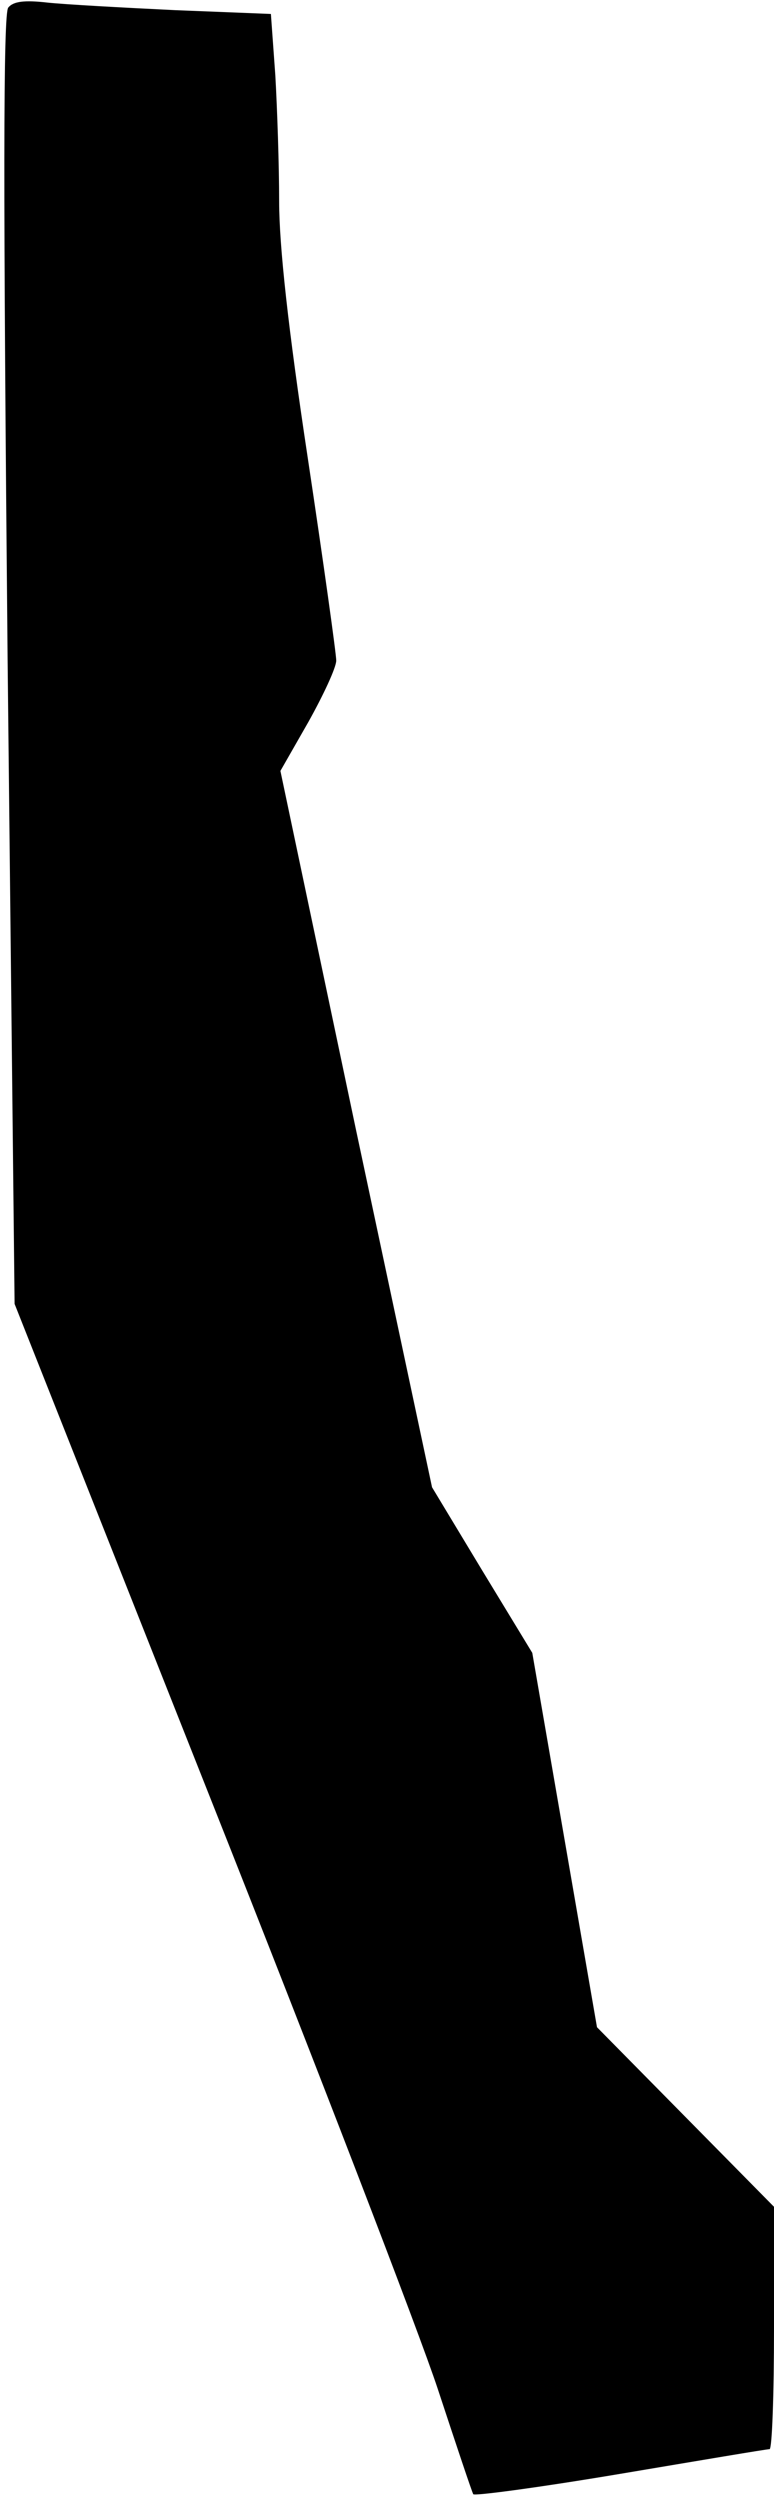 <?xml version="1.0" standalone="no"?>
<!DOCTYPE svg PUBLIC "-//W3C//DTD SVG 20010904//EN"
 "http://www.w3.org/TR/2001/REC-SVG-20010904/DTD/svg10.dtd">
<svg version="1.0" xmlns="http://www.w3.org/2000/svg"
 width="122pt" height="394pt" viewBox="0 0 122 394"
 preserveAspectRatio="xMidYMid meet">
<g transform="translate(0,394) scale(0.1,-0.1)"
fill="#000000" stroke="none">
<path fill="#000000" stroke="none" d="M13 3928 c-8 -9 -8 -288 -1 -1028 l11
-1015 307 -775 c169 -426 331 -847 360 -935 29 -88 54 -163 56 -166 2 -3 106
11 231 32 125 21 231 39 236 39 4 0 7 86 7 191 l0 191 -140 142 -139 141 -51
295 -51 295 -79 130 -79 131 -120 564 -119 565 44 77 c24 43 44 86 44 97 0 10
-20 154 -45 320 -31 205 -45 334 -45 404 0 56 -3 145 -6 198 l-7 97 -151 6
c-83 4 -174 9 -202 12 -35 4 -53 2 -61 -8z"/>
</g>
</svg>

